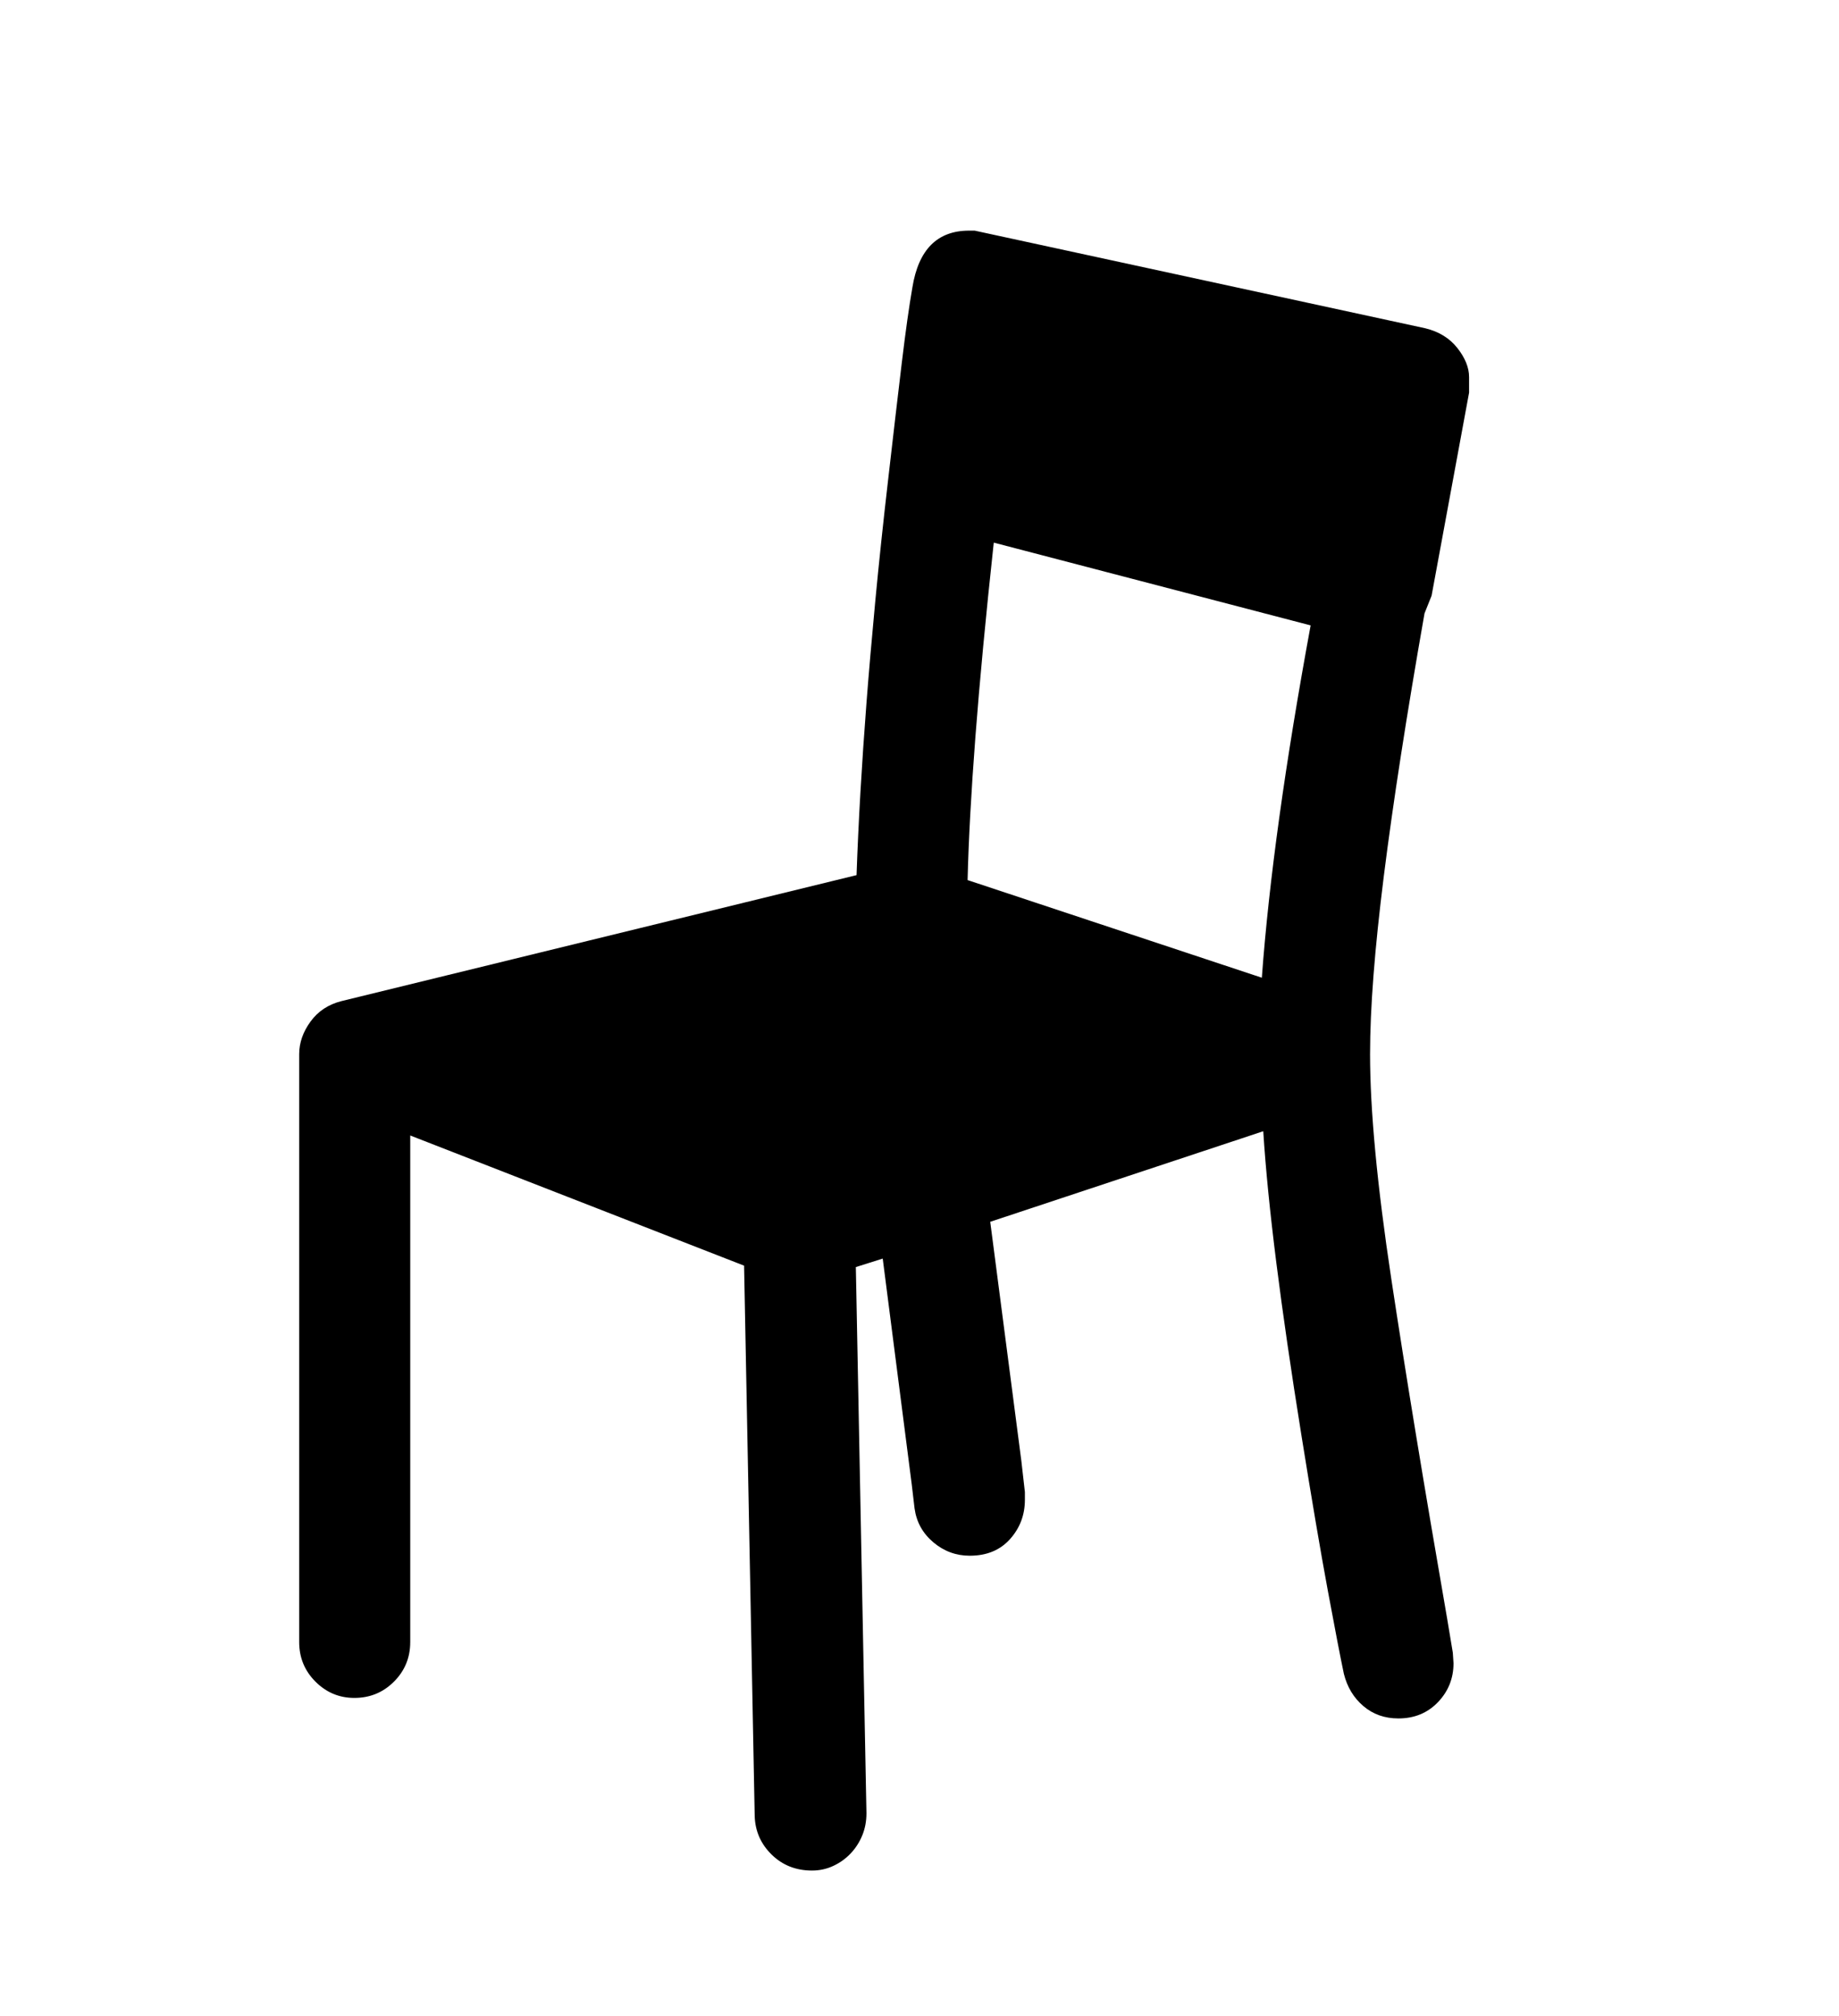 <svg xmlns="http://www.w3.org/2000/svg"
    viewBox="0 0 2600 2850">
  <!--
Digitized data copyright © 2011, Google Corporation.
Android is a trademark of Google and may be registered in certain jurisdictions.
Licensed under the Apache License, Version 2.0
http://www.apache.org/licenses/LICENSE-2.0
  -->
<path d="M1368 1244L1368 1244 1784 1382Q1799 1177 1853 884L1853 884 1405 767Q1388 924 1379 1042 1370 1160 1368 1244ZM2077 533L2077 533 2077 555 2024 842 2014 867Q1976 1083 1956.5 1238 1937 1393 1937 1490L1937 1490Q1937 1609 1967 1807.5 1997 2006 2046 2288L2046 2288 2054 2336 2055 2351Q2055 2383 2033 2406 2011 2429 1977 2429L1977 2429Q1948 2429 1927.5 2411.5 1907 2394 1900 2366L1900 2366Q1893 2333 1877.5 2249.5 1862 2166 1840 2029L1840 2029Q1818 1892 1804.5 1785 1791 1678 1786 1599L1786 1599 1400 1727 1444 2065 1449 2109 1449 2120Q1449 2152 1428 2175.5 1407 2199 1371 2199L1371 2199Q1342 2199 1319.5 2180 1297 2161 1293 2132L1293 2132 1289 2098 1248 1779 1210 1791 1225 2563Q1225 2580 1219 2594.5 1213 2609 1202.5 2620 1192 2631 1178 2637.5 1164 2644 1148 2644L1148 2644Q1114 2644 1091 2621.5 1068 2599 1067 2567L1067 2567 1052 1789 580 1605 580 2321Q580 2354 557 2377 534 2400 501 2400L501 2400Q469 2400 446 2377 423 2354 423 2321L423 2321 423 1490Q423 1466 439 1444 455 1422 483 1415L483 1415 1211 1237Q1213 1180 1216.5 1119.5 1220 1059 1225 994L1225 994Q1230 929 1237.5 849.5 1245 770 1256 675L1256 675Q1267 579 1275 512.5 1283 446 1290 406L1290 406Q1303 326 1370 326L1370 326 1378 326 2015 464Q2044 471 2060.5 492 2077 513 2077 533Z"/>
</svg>